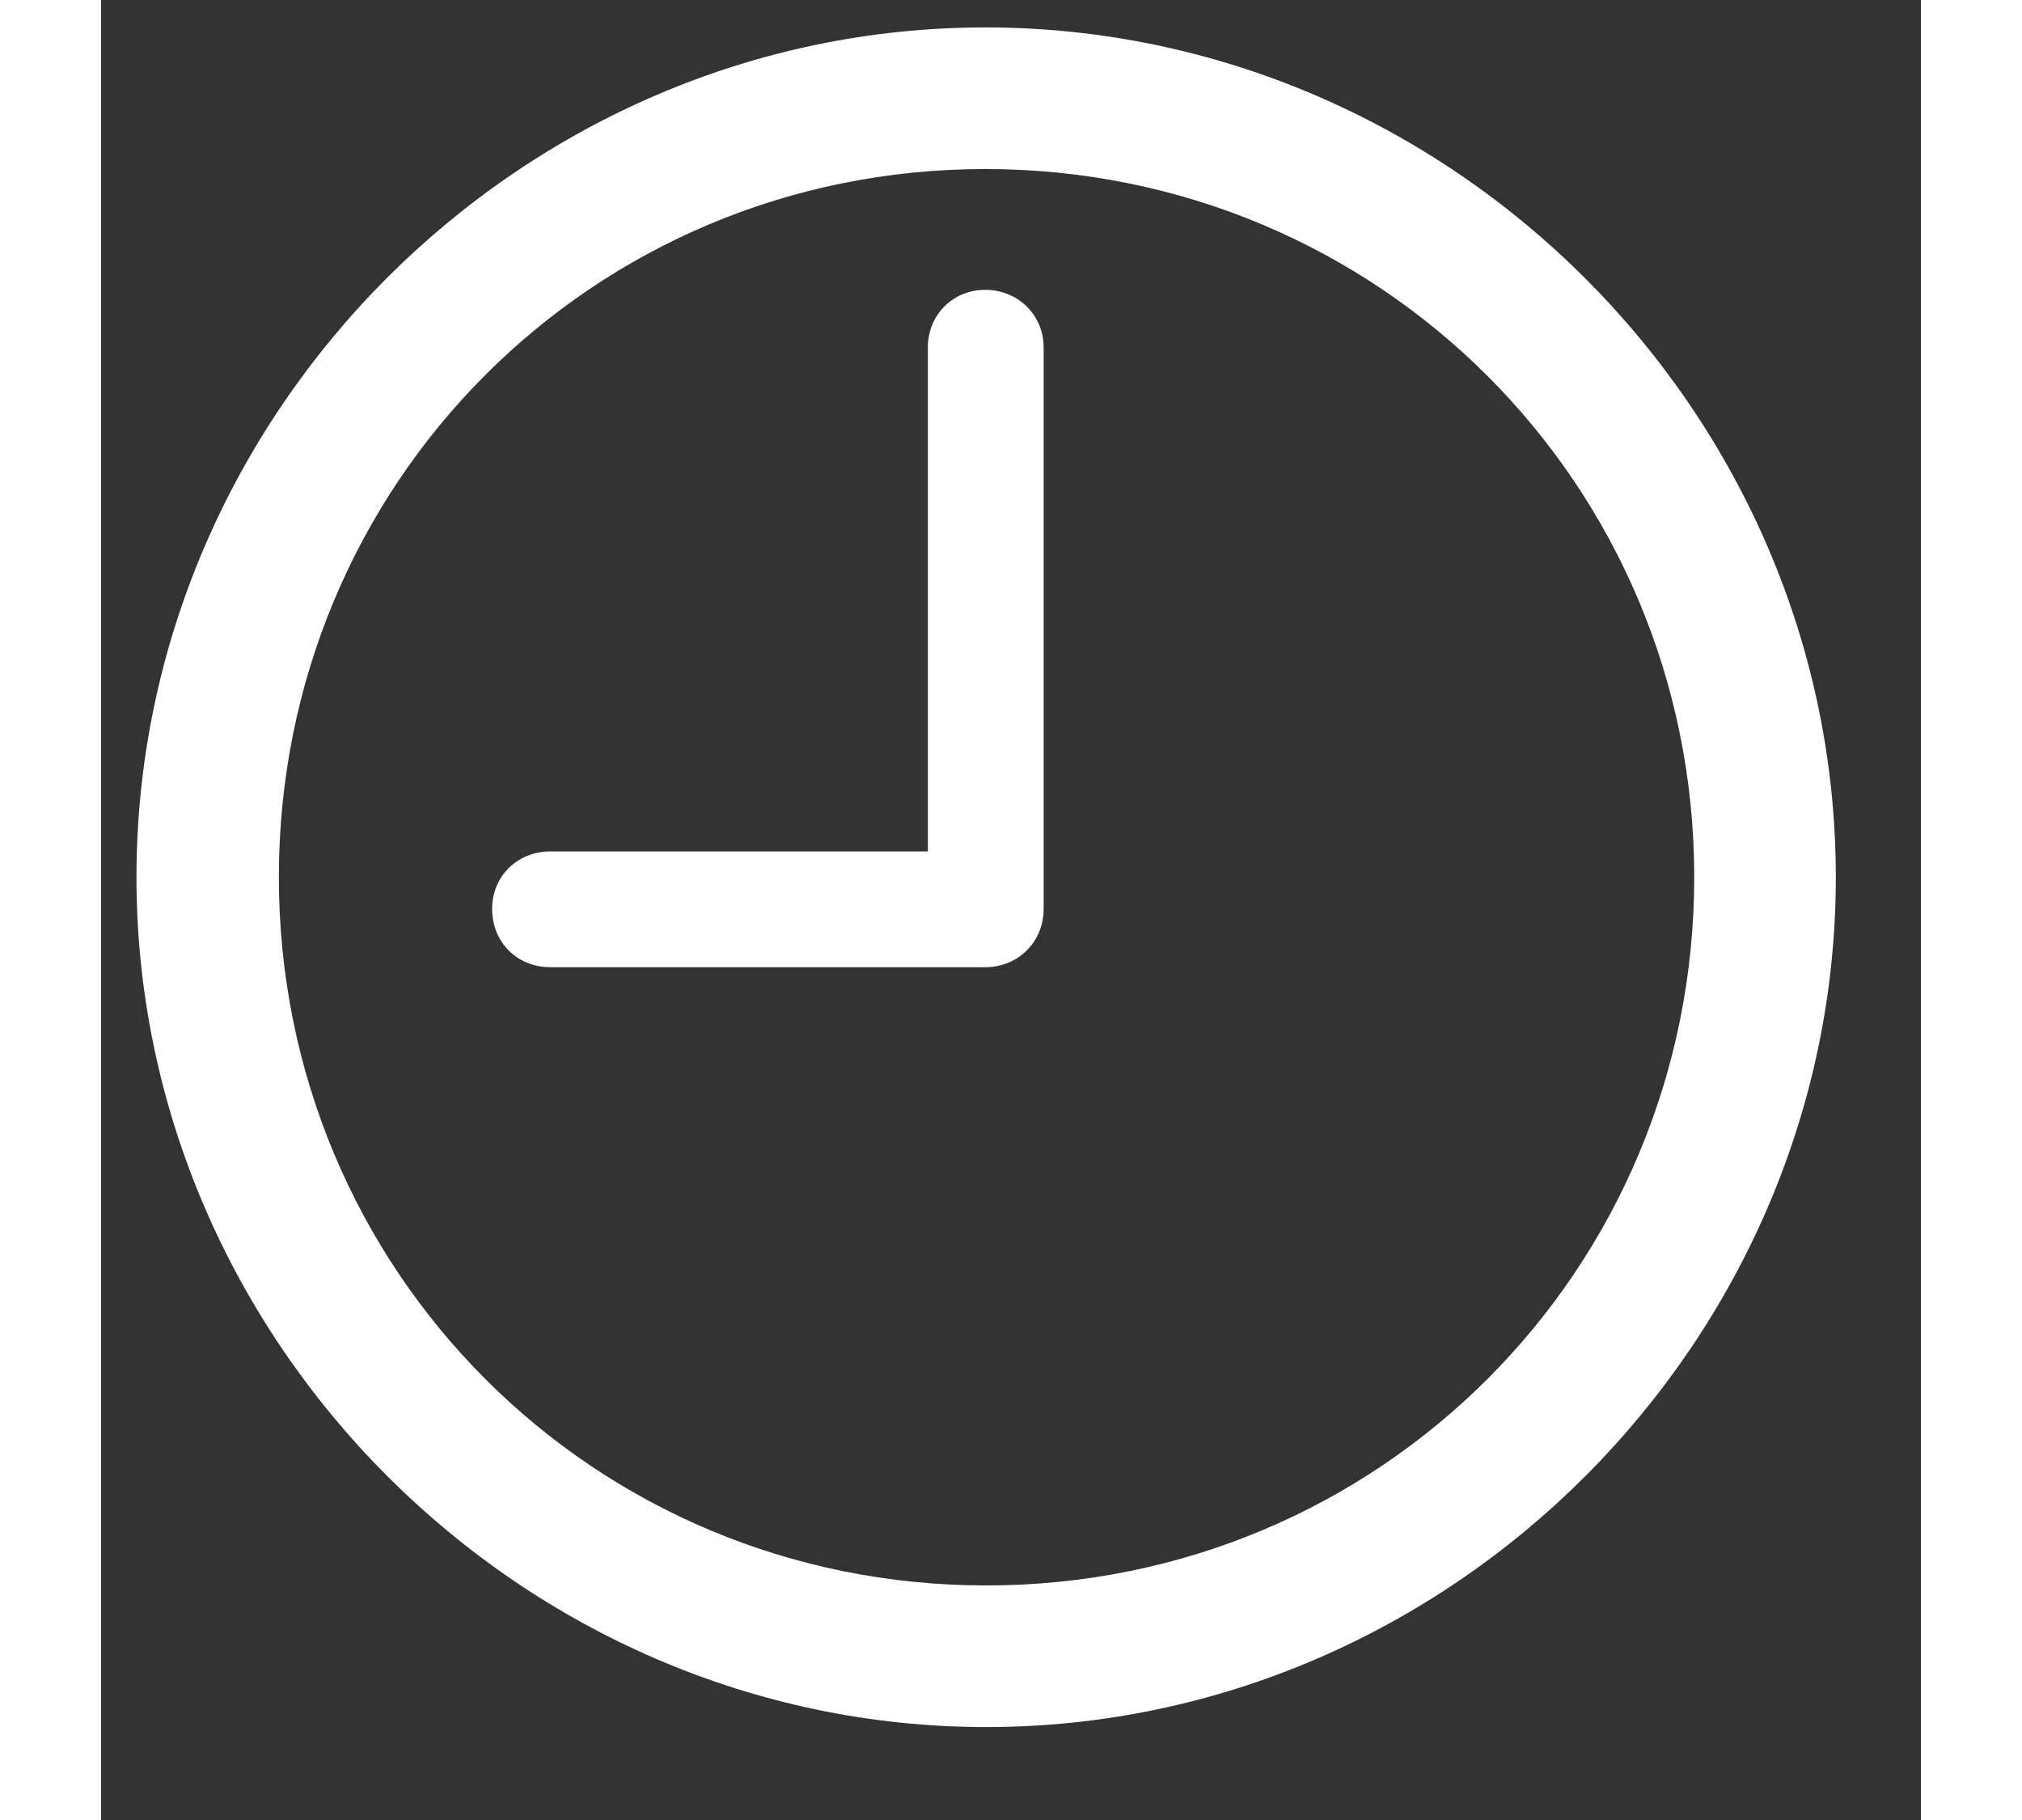 <svg width="20" height="18" viewBox="0 0 16 16" fill="none" xmlns="http://www.w3.org/2000/svg">
<rect x="0" y="0" width="16" height="16" fill="#333333" stroke="none"/>
<path d="M7.782 15.183C11.869 15.183 15.252 11.791 15.252 7.712C15.252 3.625 11.861 0.241 7.774 0.241C3.695 0.241 0.311 3.625 0.311 7.712C0.311 11.791 3.702 15.183 7.782 15.183ZM7.782 13.938C4.325 13.938 1.563 11.169 1.563 7.712C1.563 4.255 4.317 1.486 7.774 1.486C11.231 1.486 14.007 4.255 14.007 7.712C14.007 11.169 11.239 13.938 7.782 13.938ZM3.951 8.503H7.774C8.06 8.503 8.287 8.283 8.287 7.99V3.054C8.287 2.768 8.06 2.548 7.774 2.548C7.489 2.548 7.269 2.768 7.269 3.054V7.485H3.951C3.658 7.485 3.438 7.705 3.438 7.99C3.438 8.283 3.658 8.503 3.951 8.503Z" fill="#fff"/>
</svg>
